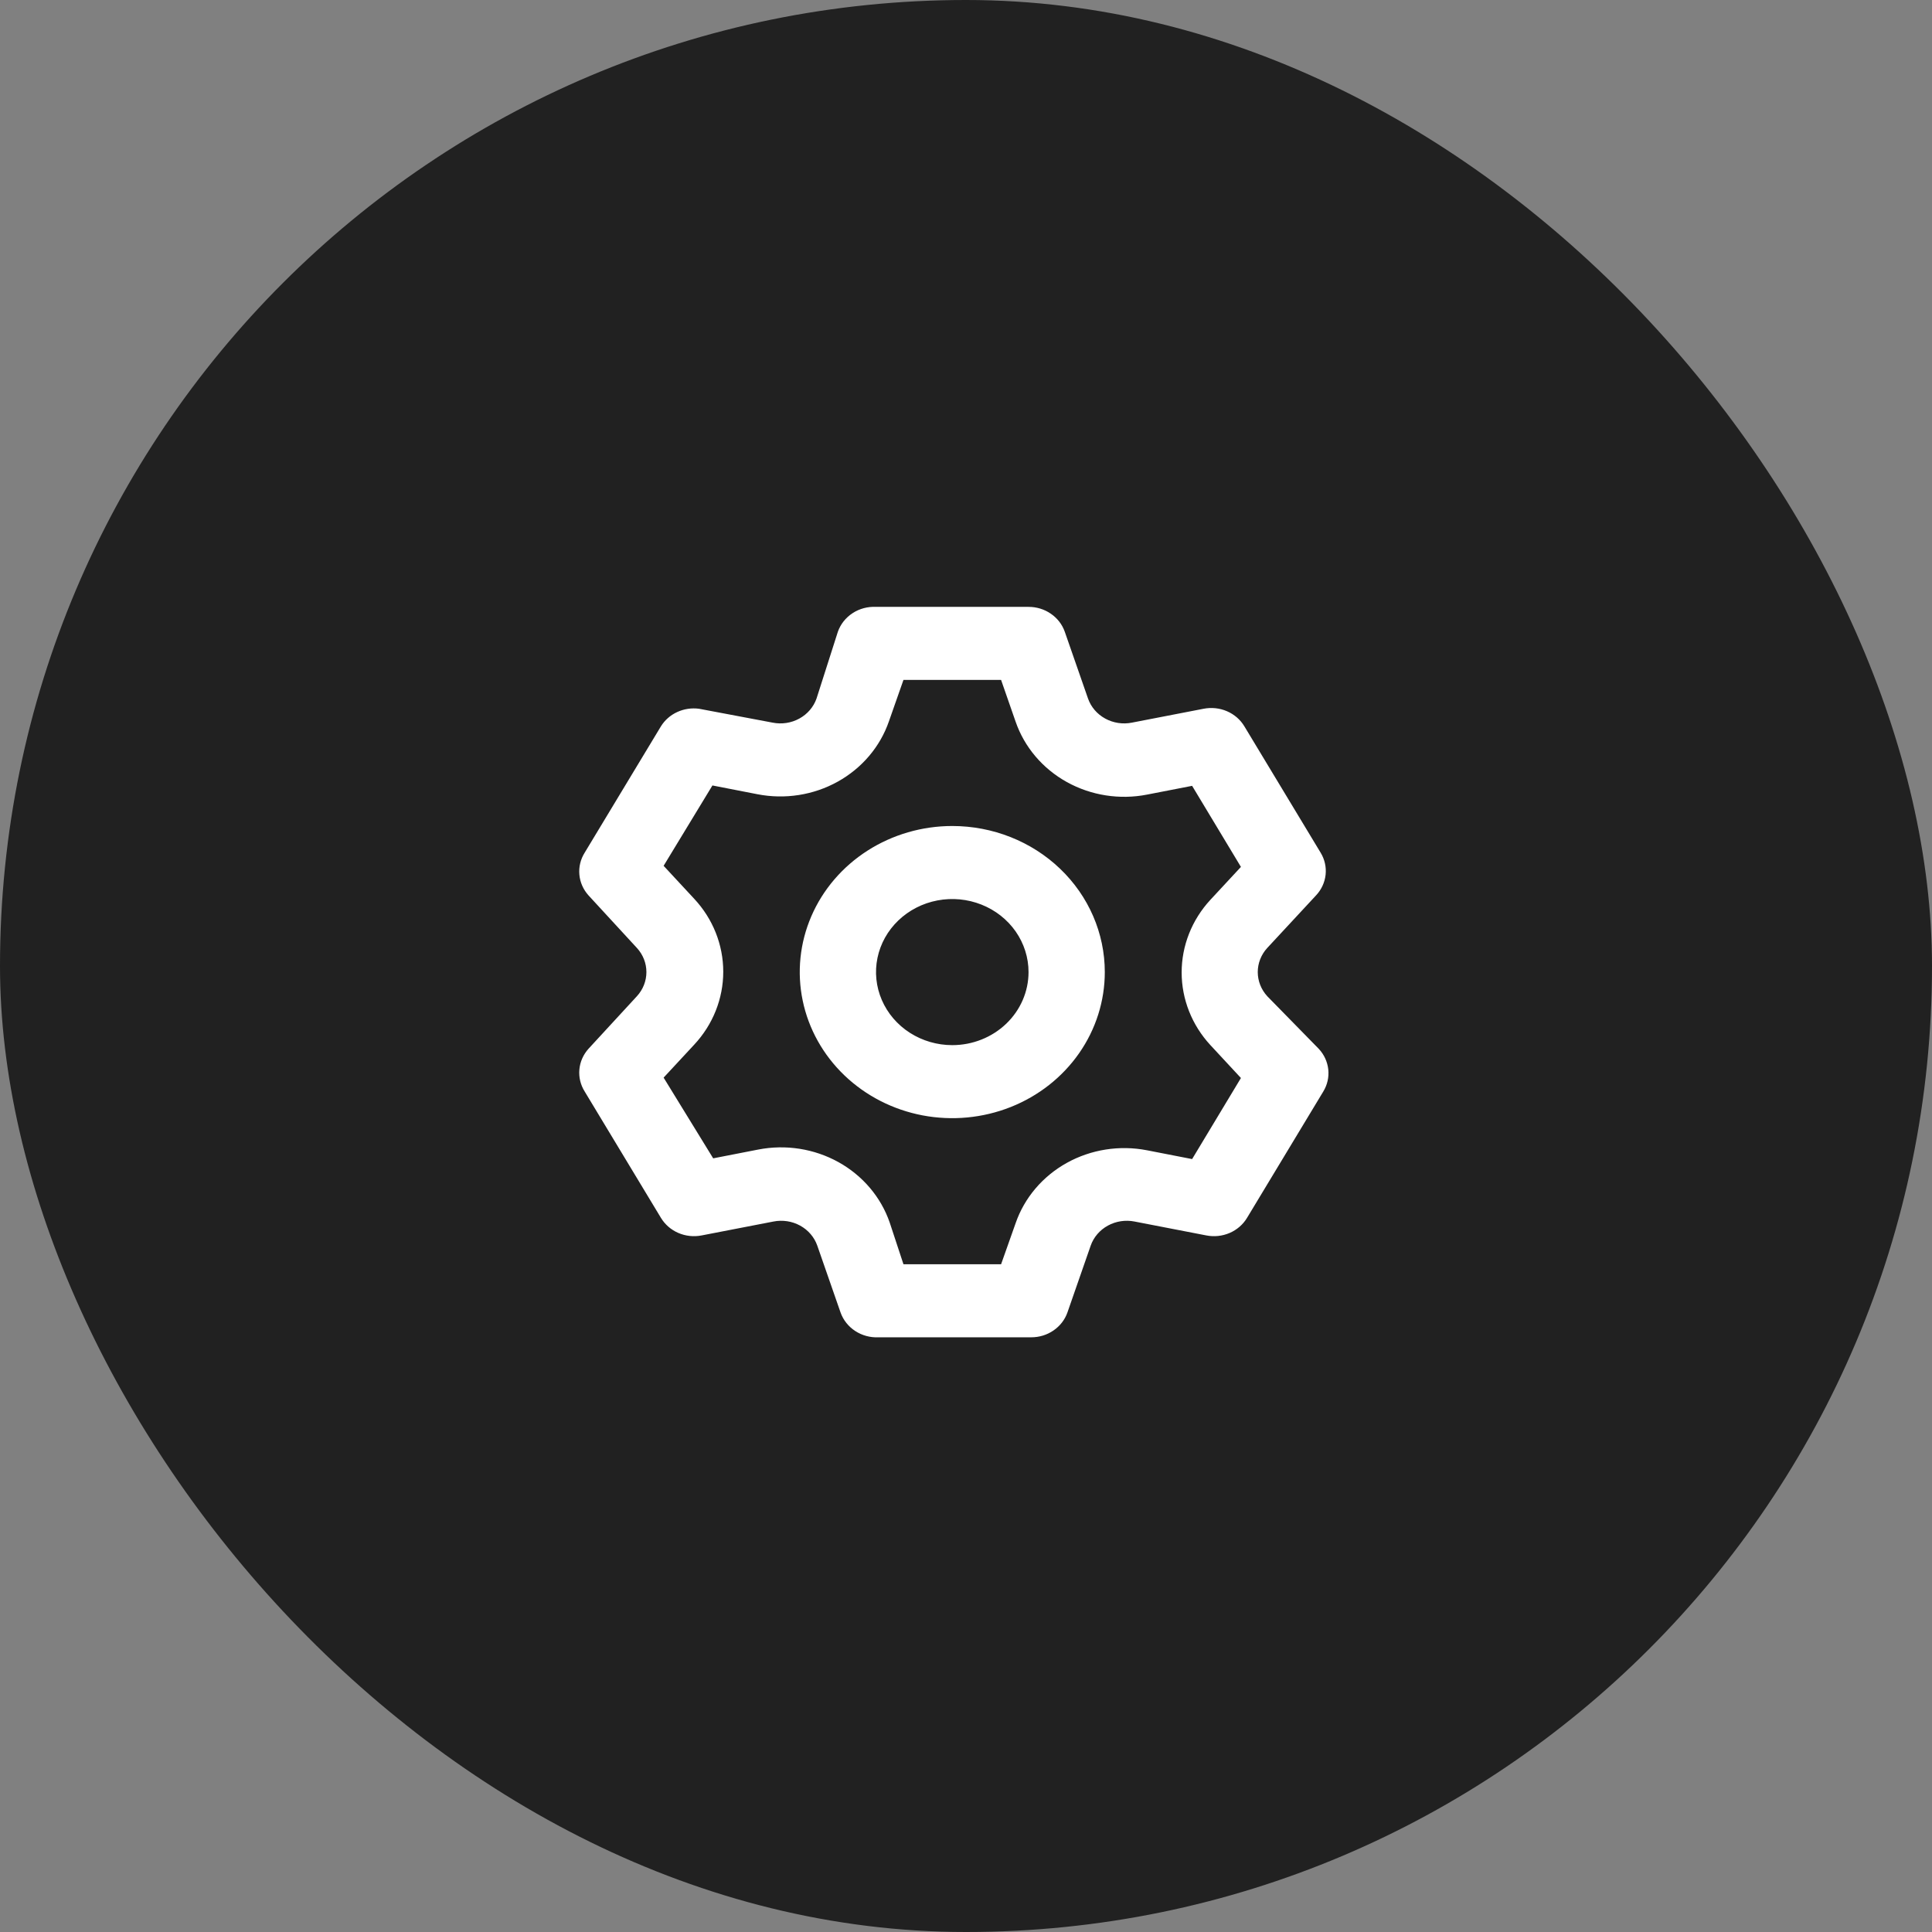 <svg width="76" height="76" viewBox="0 0 76 76" fill="none" xmlns="http://www.w3.org/2000/svg">
<rect x="0" y="0" width="76" height="76" fill="#808080" stroke="none"/>
<rect width="76" height="76" rx="38" fill="#212121"/>
<path d="M49.85 39.188C49.61 38.925 49.477 38.588 49.477 38.239C49.477 37.891 49.61 37.553 49.85 37.291L51.77 35.222C51.982 34.996 52.113 34.712 52.146 34.41C52.178 34.108 52.11 33.804 51.95 33.542L48.95 28.571C48.793 28.309 48.553 28.101 48.264 27.977C47.976 27.853 47.655 27.82 47.345 27.881L44.525 28.427C44.166 28.498 43.793 28.441 43.475 28.266C43.157 28.092 42.917 27.812 42.8 27.479L41.885 24.85C41.785 24.565 41.593 24.317 41.337 24.142C41.082 23.966 40.775 23.872 40.46 23.873H34.46C34.133 23.857 33.809 23.943 33.539 24.12C33.268 24.296 33.065 24.553 32.96 24.85L32.12 27.479C32.003 27.812 31.763 28.092 31.445 28.266C31.128 28.441 30.754 28.498 30.395 28.427L27.5 27.881C27.207 27.842 26.908 27.886 26.641 28.009C26.374 28.131 26.151 28.327 26 28.571L23 33.542C22.837 33.801 22.764 34.103 22.791 34.405C22.817 34.707 22.944 34.993 23.15 35.222L25.055 37.291C25.296 37.553 25.428 37.891 25.428 38.239C25.428 38.588 25.296 38.925 25.055 39.188L23.15 41.256C22.944 41.486 22.817 41.772 22.791 42.074C22.764 42.375 22.837 42.678 23 42.937L26 47.908C26.158 48.17 26.398 48.378 26.686 48.502C26.974 48.626 27.296 48.659 27.605 48.598L30.425 48.052C30.784 47.981 31.158 48.038 31.476 48.213C31.793 48.387 32.033 48.667 32.15 49L33.065 51.629C33.17 51.926 33.373 52.183 33.644 52.359C33.914 52.536 34.238 52.622 34.565 52.606H40.565C40.88 52.607 41.187 52.513 41.442 52.337C41.698 52.162 41.89 51.914 41.99 51.629L42.905 49C43.022 48.667 43.262 48.387 43.58 48.213C43.898 48.038 44.272 47.981 44.63 48.052L47.45 48.598C47.76 48.659 48.081 48.626 48.37 48.502C48.658 48.378 48.898 48.17 49.055 47.908L52.055 42.937C52.215 42.675 52.283 42.371 52.251 42.069C52.218 41.767 52.087 41.482 51.875 41.256L49.85 39.188ZM47.615 41.113L48.815 42.406L46.895 45.595L45.125 45.25C44.045 45.039 42.921 45.215 41.967 45.744C41.013 46.274 40.295 47.12 39.95 48.123L39.38 49.733H35.54L35 48.095C34.655 47.092 33.937 46.245 32.983 45.715C32.029 45.186 30.906 45.01 29.825 45.221L28.055 45.566L26.105 42.391L27.305 41.098C28.043 40.308 28.451 39.285 28.451 38.225C28.451 37.165 28.043 36.142 27.305 35.352L26.105 34.059L28.025 30.898L29.795 31.243C30.876 31.454 32 31.279 32.953 30.749C33.907 30.219 34.625 29.373 34.97 28.37L35.54 26.746H39.38L39.95 28.384C40.295 29.387 41.013 30.234 41.967 30.764C42.921 31.293 44.045 31.469 45.125 31.257L46.895 30.913L48.815 34.102L47.615 35.395C46.886 36.183 46.483 37.2 46.483 38.254C46.483 39.307 46.886 40.324 47.615 41.113ZM37.46 32.493C36.274 32.493 35.114 32.83 34.127 33.461C33.14 34.093 32.371 34.99 31.917 36.04C31.463 37.09 31.344 38.246 31.576 39.361C31.807 40.475 32.379 41.499 33.218 42.303C34.057 43.107 35.126 43.654 36.29 43.876C37.454 44.097 38.66 43.983 39.756 43.549C40.853 43.114 41.79 42.377 42.449 41.432C43.108 40.487 43.46 39.376 43.46 38.239C43.46 36.715 42.828 35.254 41.703 34.176C40.578 33.098 39.052 32.493 37.46 32.493ZM37.46 41.113C36.867 41.113 36.287 40.944 35.794 40.629C35.3 40.313 34.916 39.864 34.689 39.339C34.462 38.814 34.402 38.236 34.518 37.679C34.634 37.121 34.919 36.61 35.339 36.208C35.759 35.806 36.293 35.532 36.875 35.421C37.457 35.31 38.06 35.367 38.608 35.585C39.157 35.802 39.625 36.171 39.955 36.643C40.284 37.116 40.46 37.671 40.46 38.239C40.46 39.002 40.144 39.732 39.582 40.271C39.019 40.81 38.256 41.113 37.46 41.113Z" fill="white"/>
</svg>
